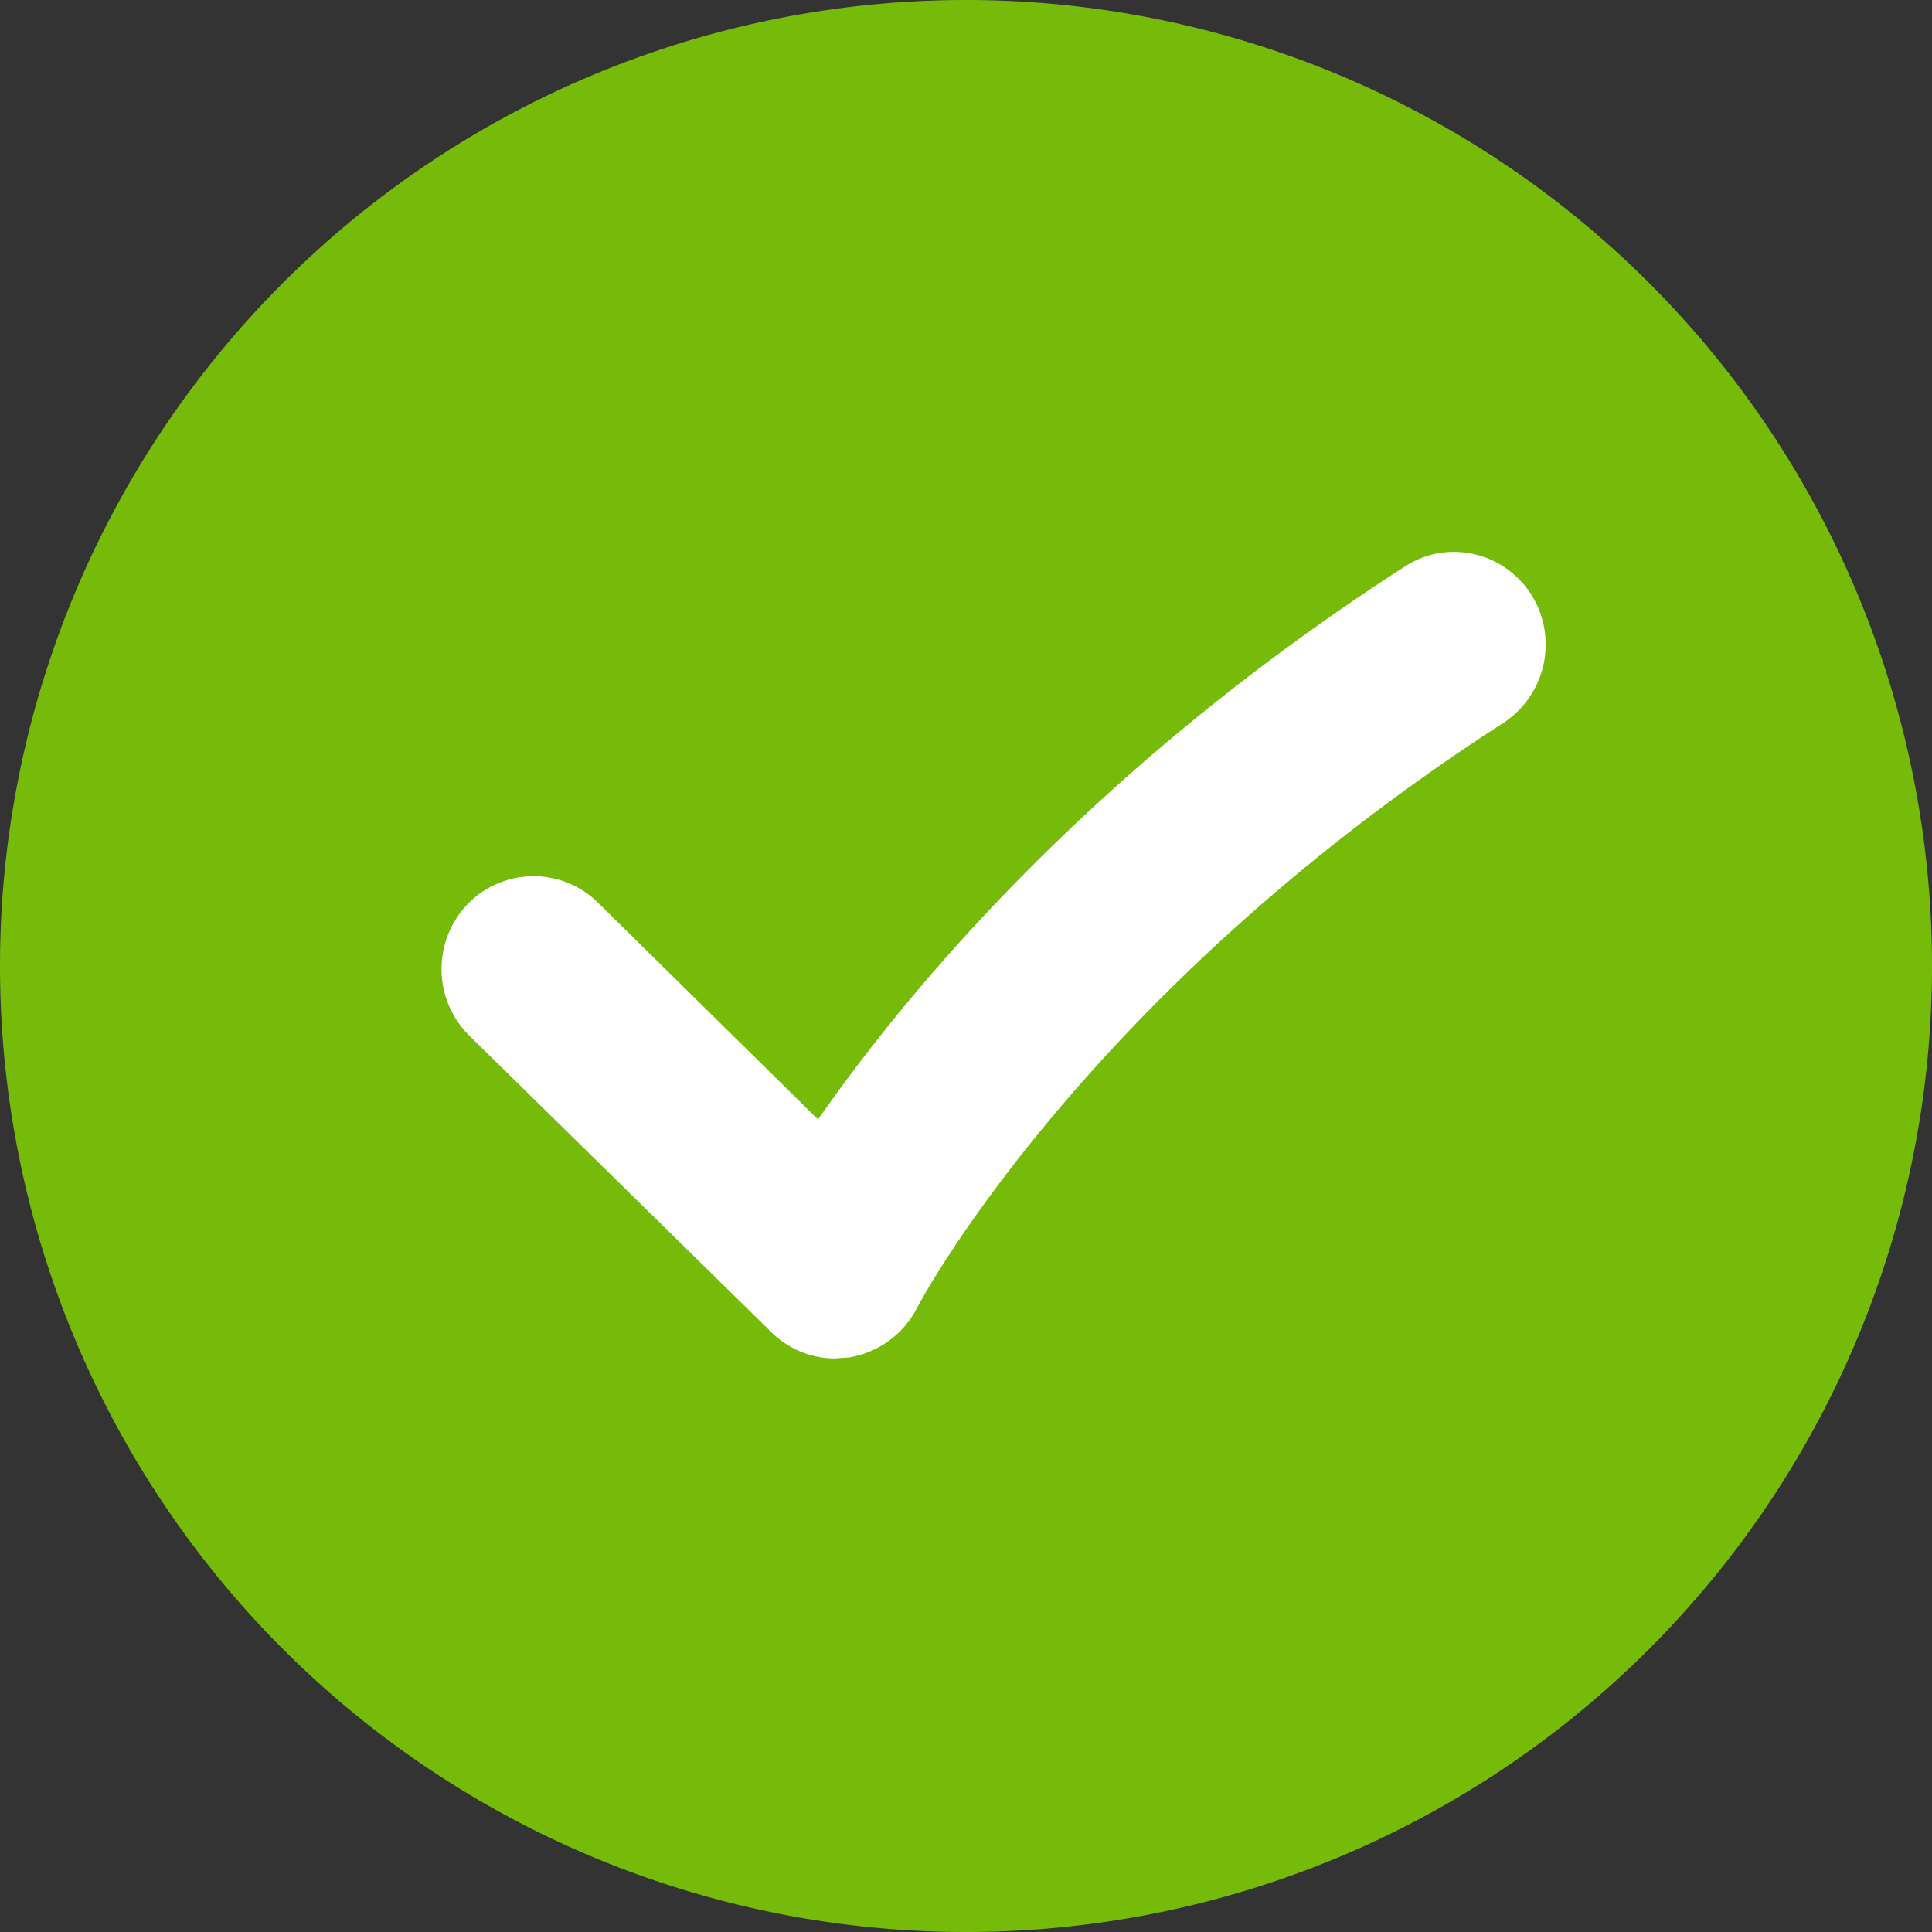 <svg xmlns="http://www.w3.org/2000/svg" xmlns:xlink="http://www.w3.org/1999/xlink" width="35" height="35" viewBox="0 0 35 35"><rect x="0" y="0" width="35" height="35" fill="#333333" stroke="none"/><defs><path id="a" d="M1125 301.5a17.5 17.5 0 1 1 35 0 17.5 17.5 0 0 1-35 0z"/><path id="b" d="M1140.13 308.61c-.43 0-.85-.17-1.16-.48l-5.47-5.37a1.7 1.7 0 0 1-.03-2.38c.64-.66 1.7-.68 2.36-.03l3.99 3.93c1.6-2.3 4.94-6.35 10.62-10.01.77-.51 1.8-.28 2.3.5a1.7 1.7 0 0 1-.51 2.33c-7.63 4.92-10.6 10.55-10.62 10.6-.25.48-.7.8-1.22.89l-.26.02z"/></defs><desc>Generated with Avocode.</desc><g transform="translate(-1125 -284)"><use fill="#76bb0a" xlink:href="#a"/></g><g transform="translate(-1125 -284)"><use fill="#fff" xlink:href="#b"/></g></svg>